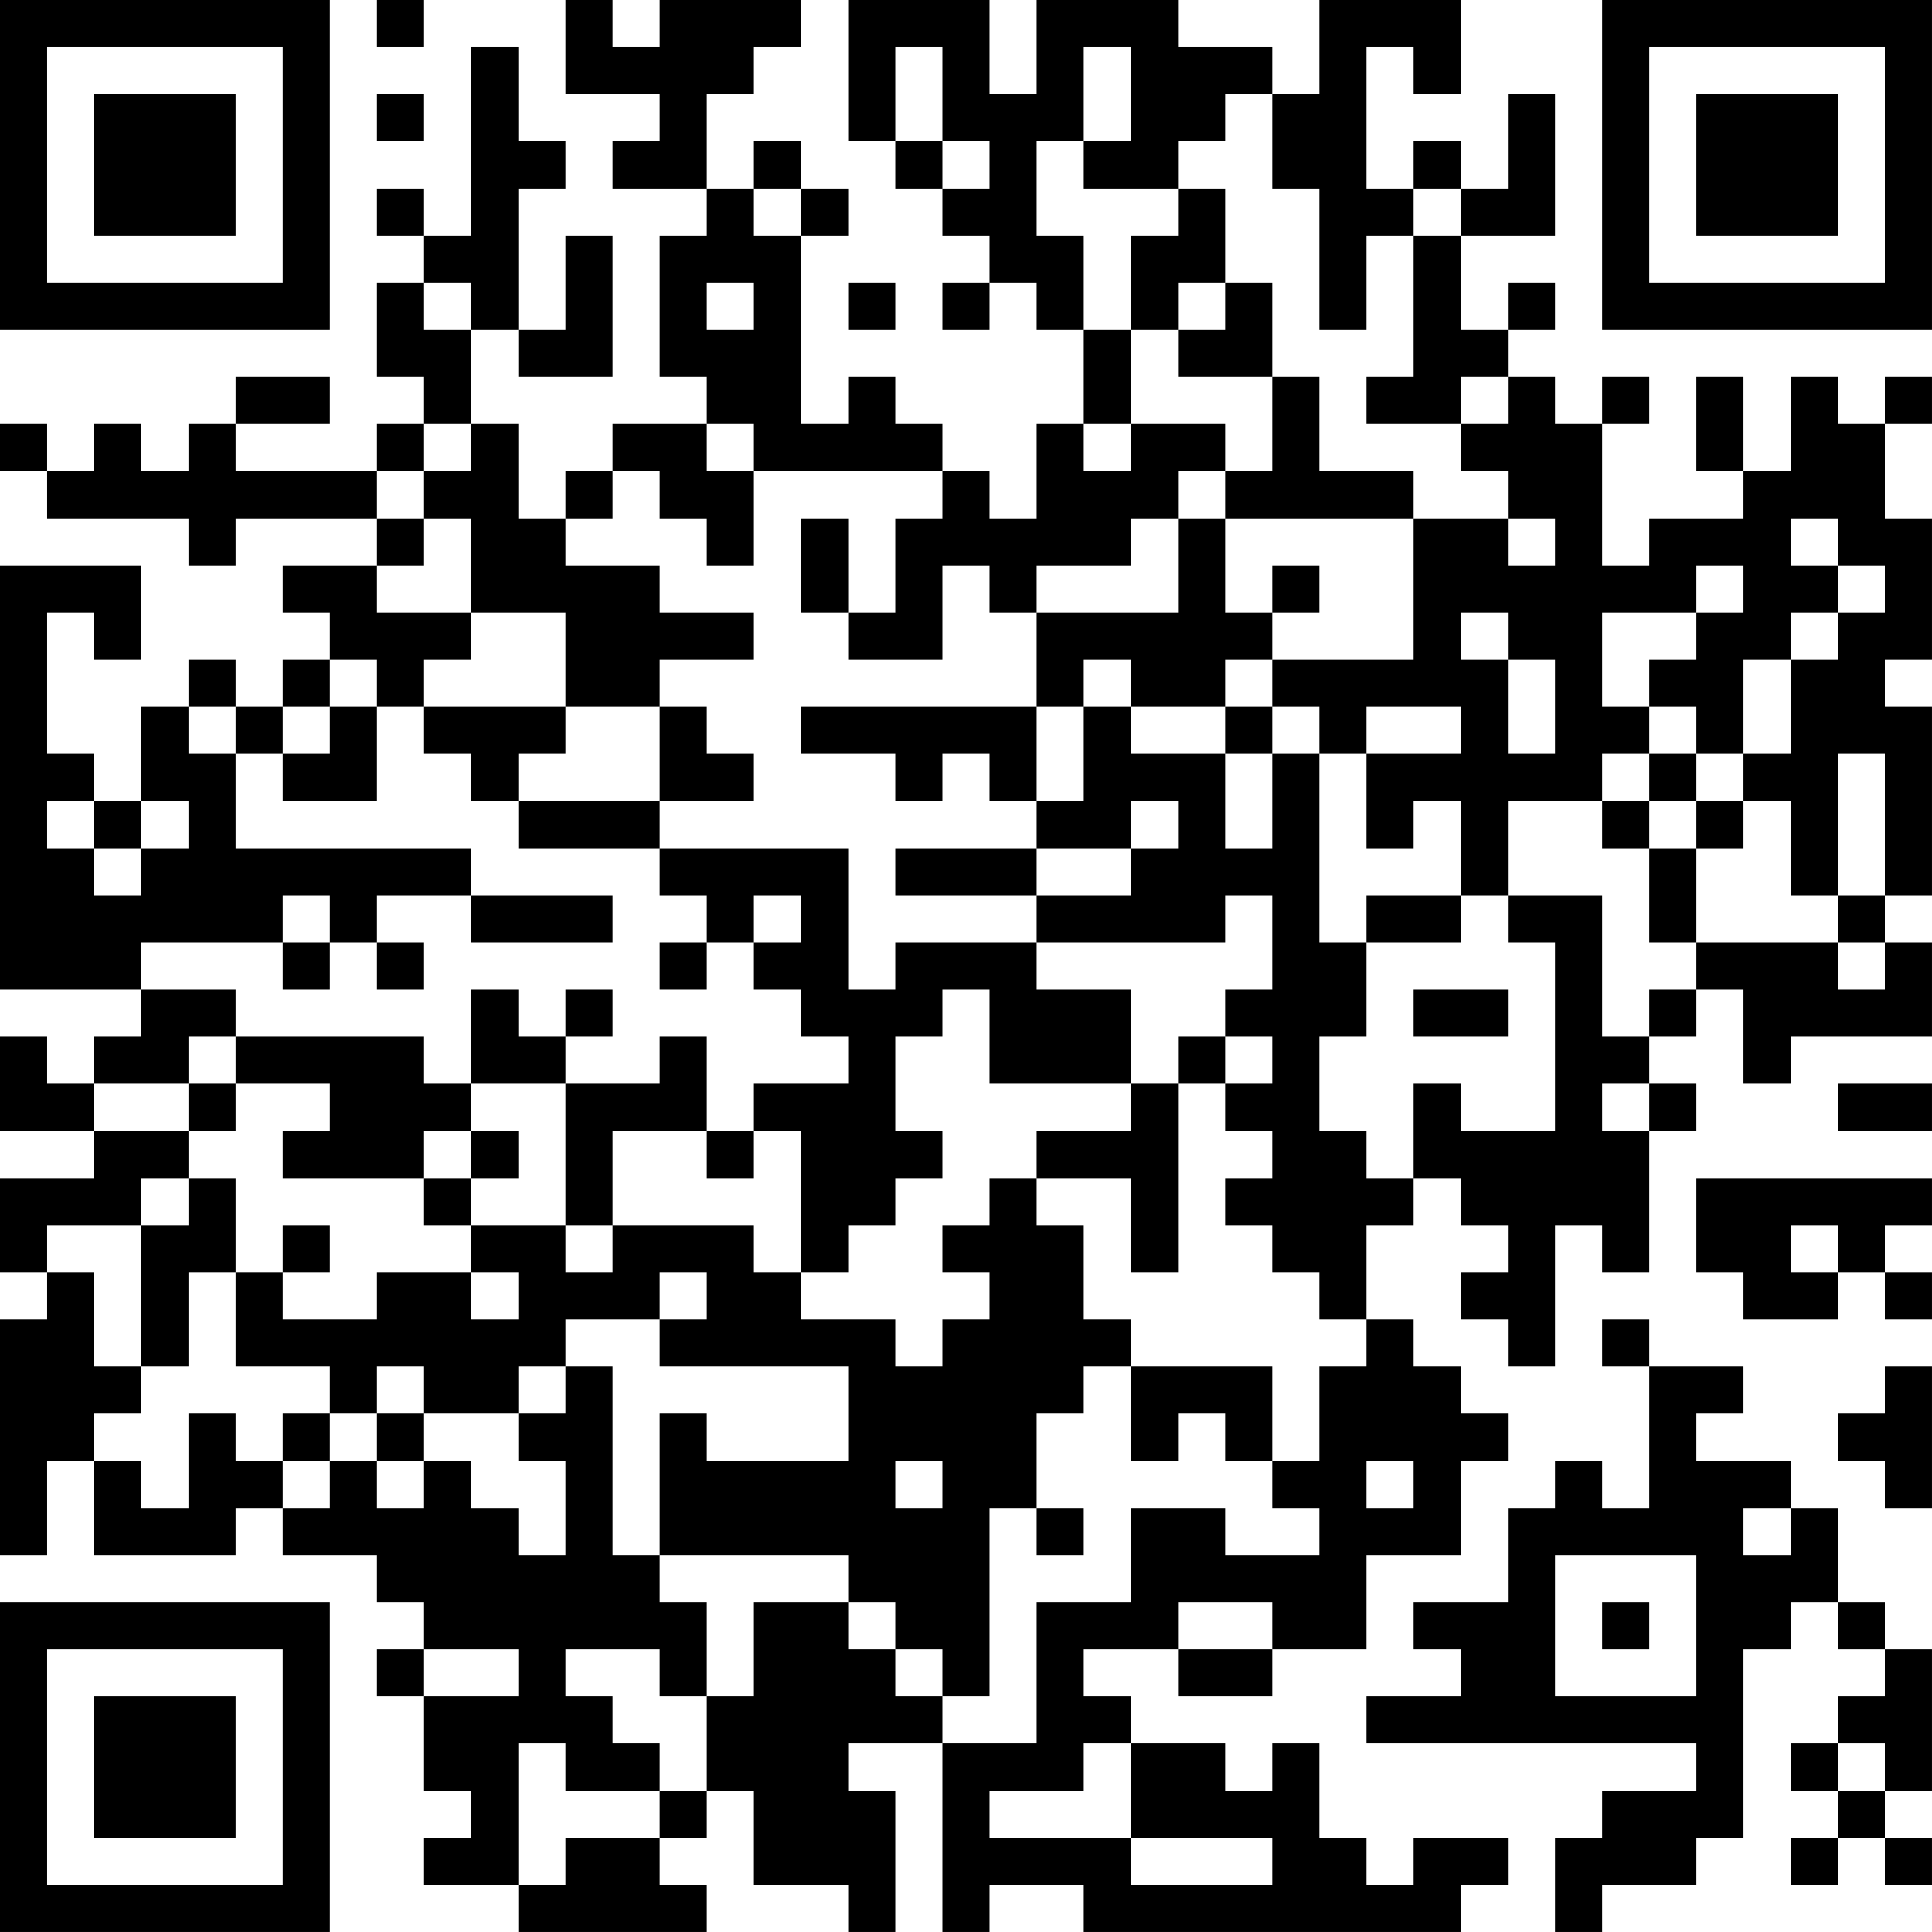 <?xml version="1.0" encoding="UTF-8"?>
<svg xmlns="http://www.w3.org/2000/svg" version="1.1" width="200" height="200" viewBox="0 0 200 200"><rect x="0" y="0" width="200" height="200" fill="#ffffff"/><g transform="scale(4.878)"><g transform="translate(0,0)"><path fill-rule="evenodd" d="M8 0L8 1L9 1L9 0ZM12 0L12 2L14 2L14 3L13 3L13 4L15 4L15 5L14 5L14 8L15 8L15 9L13 9L13 10L12 10L12 11L11 11L11 9L10 9L10 7L11 7L11 8L13 8L13 5L12 5L12 7L11 7L11 4L12 4L12 3L11 3L11 1L10 1L10 5L9 5L9 4L8 4L8 5L9 5L9 6L8 6L8 8L9 8L9 9L8 9L8 10L5 10L5 9L7 9L7 8L5 8L5 9L4 9L4 10L3 10L3 9L2 9L2 10L1 10L1 9L0 9L0 10L1 10L1 11L4 11L4 12L5 12L5 11L8 11L8 12L6 12L6 13L7 13L7 14L6 14L6 15L5 15L5 14L4 14L4 15L3 15L3 17L2 17L2 16L1 16L1 13L2 13L2 14L3 14L3 12L0 12L0 21L3 21L3 22L2 22L2 23L1 23L1 22L0 22L0 24L2 24L2 25L0 25L0 27L1 27L1 28L0 28L0 33L1 33L1 31L2 31L2 33L5 33L5 32L6 32L6 33L8 33L8 34L9 34L9 35L8 35L8 36L9 36L9 38L10 38L10 39L9 39L9 40L11 40L11 41L15 41L15 40L14 40L14 39L15 39L15 38L16 38L16 40L18 40L18 41L19 41L19 38L18 38L18 37L20 37L20 41L21 41L21 40L23 40L23 41L31 41L31 40L32 40L32 39L30 39L30 40L29 40L29 39L28 39L28 37L27 37L27 38L26 38L26 37L24 37L24 36L23 36L23 35L25 35L25 36L27 36L27 35L29 35L29 33L31 33L31 31L32 31L32 30L31 30L31 29L30 29L30 28L29 28L29 26L30 26L30 25L31 25L31 26L32 26L32 27L31 27L31 28L32 28L32 29L33 29L33 26L34 26L34 27L35 27L35 24L36 24L36 23L35 23L35 22L36 22L36 21L37 21L37 23L38 23L38 22L41 22L41 20L40 20L40 19L41 19L41 15L40 15L40 14L41 14L41 11L40 11L40 9L41 9L41 8L40 8L40 9L39 9L39 8L38 8L38 10L37 10L37 8L36 8L36 10L37 10L37 11L35 11L35 12L34 12L34 9L35 9L35 8L34 8L34 9L33 9L33 8L32 8L32 7L33 7L33 6L32 6L32 7L31 7L31 5L33 5L33 2L32 2L32 4L31 4L31 3L30 3L30 4L29 4L29 1L30 1L30 2L31 2L31 0L28 0L28 2L27 2L27 1L25 1L25 0L22 0L22 2L21 2L21 0L18 0L18 3L19 3L19 4L20 4L20 5L21 5L21 6L20 6L20 7L21 7L21 6L22 6L22 7L23 7L23 9L22 9L22 11L21 11L21 10L20 10L20 9L19 9L19 8L18 8L18 9L17 9L17 5L18 5L18 4L17 4L17 3L16 3L16 4L15 4L15 2L16 2L16 1L17 1L17 0L14 0L14 1L13 1L13 0ZM19 1L19 3L20 3L20 4L21 4L21 3L20 3L20 1ZM23 1L23 3L22 3L22 5L23 5L23 7L24 7L24 9L23 9L23 10L24 10L24 9L26 9L26 10L25 10L25 11L24 11L24 12L22 12L22 13L21 13L21 12L20 12L20 14L18 14L18 13L19 13L19 11L20 11L20 10L16 10L16 9L15 9L15 10L16 10L16 12L15 12L15 11L14 11L14 10L13 10L13 11L12 11L12 12L14 12L14 13L16 13L16 14L14 14L14 15L12 15L12 13L10 13L10 11L9 11L9 10L10 10L10 9L9 9L9 10L8 10L8 11L9 11L9 12L8 12L8 13L10 13L10 14L9 14L9 15L8 15L8 14L7 14L7 15L6 15L6 16L5 16L5 15L4 15L4 16L5 16L5 18L10 18L10 19L8 19L8 20L7 20L7 19L6 19L6 20L3 20L3 21L5 21L5 22L4 22L4 23L2 23L2 24L4 24L4 25L3 25L3 26L1 26L1 27L2 27L2 29L3 29L3 30L2 30L2 31L3 31L3 32L4 32L4 30L5 30L5 31L6 31L6 32L7 32L7 31L8 31L8 32L9 32L9 31L10 31L10 32L11 32L11 33L12 33L12 31L11 31L11 30L12 30L12 29L13 29L13 33L14 33L14 34L15 34L15 36L14 36L14 35L12 35L12 36L13 36L13 37L14 37L14 38L12 38L12 37L11 37L11 40L12 40L12 39L14 39L14 38L15 38L15 36L16 36L16 34L18 34L18 35L19 35L19 36L20 36L20 37L22 37L22 34L24 34L24 32L26 32L26 33L28 33L28 32L27 32L27 31L28 31L28 29L29 29L29 28L28 28L28 27L27 27L27 26L26 26L26 25L27 25L27 24L26 24L26 23L27 23L27 22L26 22L26 21L27 21L27 19L26 19L26 20L22 20L22 19L24 19L24 18L25 18L25 17L24 17L24 18L22 18L22 17L23 17L23 15L24 15L24 16L26 16L26 18L27 18L27 16L28 16L28 20L29 20L29 22L28 22L28 24L29 24L29 25L30 25L30 23L31 23L31 24L33 24L33 20L32 20L32 19L34 19L34 22L35 22L35 21L36 21L36 20L39 20L39 21L40 21L40 20L39 20L39 19L40 19L40 16L39 16L39 19L38 19L38 17L37 17L37 16L38 16L38 14L39 14L39 13L40 13L40 12L39 12L39 11L38 11L38 12L39 12L39 13L38 13L38 14L37 14L37 16L36 16L36 15L35 15L35 14L36 14L36 13L37 13L37 12L36 12L36 13L34 13L34 15L35 15L35 16L34 16L34 17L32 17L32 19L31 19L31 17L30 17L30 18L29 18L29 16L31 16L31 15L29 15L29 16L28 16L28 15L27 15L27 14L30 14L30 11L32 11L32 12L33 12L33 11L32 11L32 10L31 10L31 9L32 9L32 8L31 8L31 9L29 9L29 8L30 8L30 5L31 5L31 4L30 4L30 5L29 5L29 7L28 7L28 4L27 4L27 2L26 2L26 3L25 3L25 4L23 4L23 3L24 3L24 1ZM8 2L8 3L9 3L9 2ZM16 4L16 5L17 5L17 4ZM25 4L25 5L24 5L24 7L25 7L25 8L27 8L27 10L26 10L26 11L25 11L25 13L22 13L22 15L17 15L17 16L19 16L19 17L20 17L20 16L21 16L21 17L22 17L22 15L23 15L23 14L24 14L24 15L26 15L26 16L27 16L27 15L26 15L26 14L27 14L27 13L28 13L28 12L27 12L27 13L26 13L26 11L30 11L30 10L28 10L28 8L27 8L27 6L26 6L26 4ZM9 6L9 7L10 7L10 6ZM15 6L15 7L16 7L16 6ZM18 6L18 7L19 7L19 6ZM25 6L25 7L26 7L26 6ZM17 11L17 13L18 13L18 11ZM31 13L31 14L32 14L32 16L33 16L33 14L32 14L32 13ZM7 15L7 16L6 16L6 17L8 17L8 15ZM9 15L9 16L10 16L10 17L11 17L11 18L14 18L14 19L15 19L15 20L14 20L14 21L15 21L15 20L16 20L16 21L17 21L17 22L18 22L18 23L16 23L16 24L15 24L15 22L14 22L14 23L12 23L12 22L13 22L13 21L12 21L12 22L11 22L11 21L10 21L10 23L9 23L9 22L5 22L5 23L4 23L4 24L5 24L5 23L7 23L7 24L6 24L6 25L9 25L9 26L10 26L10 27L8 27L8 28L6 28L6 27L7 27L7 26L6 26L6 27L5 27L5 25L4 25L4 26L3 26L3 29L4 29L4 27L5 27L5 29L7 29L7 30L6 30L6 31L7 31L7 30L8 30L8 31L9 31L9 30L11 30L11 29L12 29L12 28L14 28L14 29L18 29L18 31L15 31L15 30L14 30L14 33L18 33L18 34L19 34L19 35L20 35L20 36L21 36L21 32L22 32L22 33L23 33L23 32L22 32L22 30L23 30L23 29L24 29L24 31L25 31L25 30L26 30L26 31L27 31L27 29L24 29L24 28L23 28L23 26L22 26L22 25L24 25L24 27L25 27L25 23L26 23L26 22L25 22L25 23L24 23L24 21L22 21L22 20L19 20L19 21L18 21L18 18L14 18L14 17L16 17L16 16L15 16L15 15L14 15L14 17L11 17L11 16L12 16L12 15ZM35 16L35 17L34 17L34 18L35 18L35 20L36 20L36 18L37 18L37 17L36 17L36 16ZM1 17L1 18L2 18L2 19L3 19L3 18L4 18L4 17L3 17L3 18L2 18L2 17ZM35 17L35 18L36 18L36 17ZM19 18L19 19L22 19L22 18ZM10 19L10 20L13 20L13 19ZM16 19L16 20L17 20L17 19ZM29 19L29 20L31 20L31 19ZM6 20L6 21L7 21L7 20ZM8 20L8 21L9 21L9 20ZM20 21L20 22L19 22L19 24L20 24L20 25L19 25L19 26L18 26L18 27L17 27L17 24L16 24L16 25L15 25L15 24L13 24L13 26L12 26L12 23L10 23L10 24L9 24L9 25L10 25L10 26L12 26L12 27L13 27L13 26L16 26L16 27L17 27L17 28L19 28L19 29L20 29L20 28L21 28L21 27L20 27L20 26L21 26L21 25L22 25L22 24L24 24L24 23L21 23L21 21ZM30 21L30 22L32 22L32 21ZM34 23L34 24L35 24L35 23ZM39 23L39 24L41 24L41 23ZM10 24L10 25L11 25L11 24ZM36 25L36 27L37 27L37 28L39 28L39 27L40 27L40 28L41 28L41 27L40 27L40 26L41 26L41 25ZM38 26L38 27L39 27L39 26ZM10 27L10 28L11 28L11 27ZM14 27L14 28L15 28L15 27ZM34 28L34 29L35 29L35 32L34 32L34 31L33 31L33 32L32 32L32 34L30 34L30 35L31 35L31 36L29 36L29 37L36 37L36 38L34 38L34 39L33 39L33 41L34 41L34 40L36 40L36 39L37 39L37 35L38 35L38 34L39 34L39 35L40 35L40 36L39 36L39 37L38 37L38 38L39 38L39 39L38 39L38 40L39 40L39 39L40 39L40 40L41 40L41 39L40 39L40 38L41 38L41 35L40 35L40 34L39 34L39 32L38 32L38 31L36 31L36 30L37 30L37 29L35 29L35 28ZM8 29L8 30L9 30L9 29ZM40 29L40 30L39 30L39 31L40 31L40 32L41 32L41 29ZM19 31L19 32L20 32L20 31ZM29 31L29 32L30 32L30 31ZM37 32L37 33L38 33L38 32ZM33 33L33 36L36 36L36 33ZM25 34L25 35L27 35L27 34ZM34 34L34 35L35 35L35 34ZM9 35L9 36L11 36L11 35ZM23 37L23 38L21 38L21 39L24 39L24 40L27 40L27 39L24 39L24 37ZM39 37L39 38L40 38L40 37ZM0 0L0 7L7 7L7 0ZM1 1L1 6L6 6L6 1ZM2 2L2 5L5 5L5 2ZM34 0L34 7L41 7L41 0ZM35 1L35 6L40 6L40 1ZM36 2L36 5L39 5L39 2ZM0 34L0 41L7 41L7 34ZM1 35L1 40L6 40L6 35ZM2 36L2 39L5 39L5 36Z" fill="#000000"/></g></g></svg>
